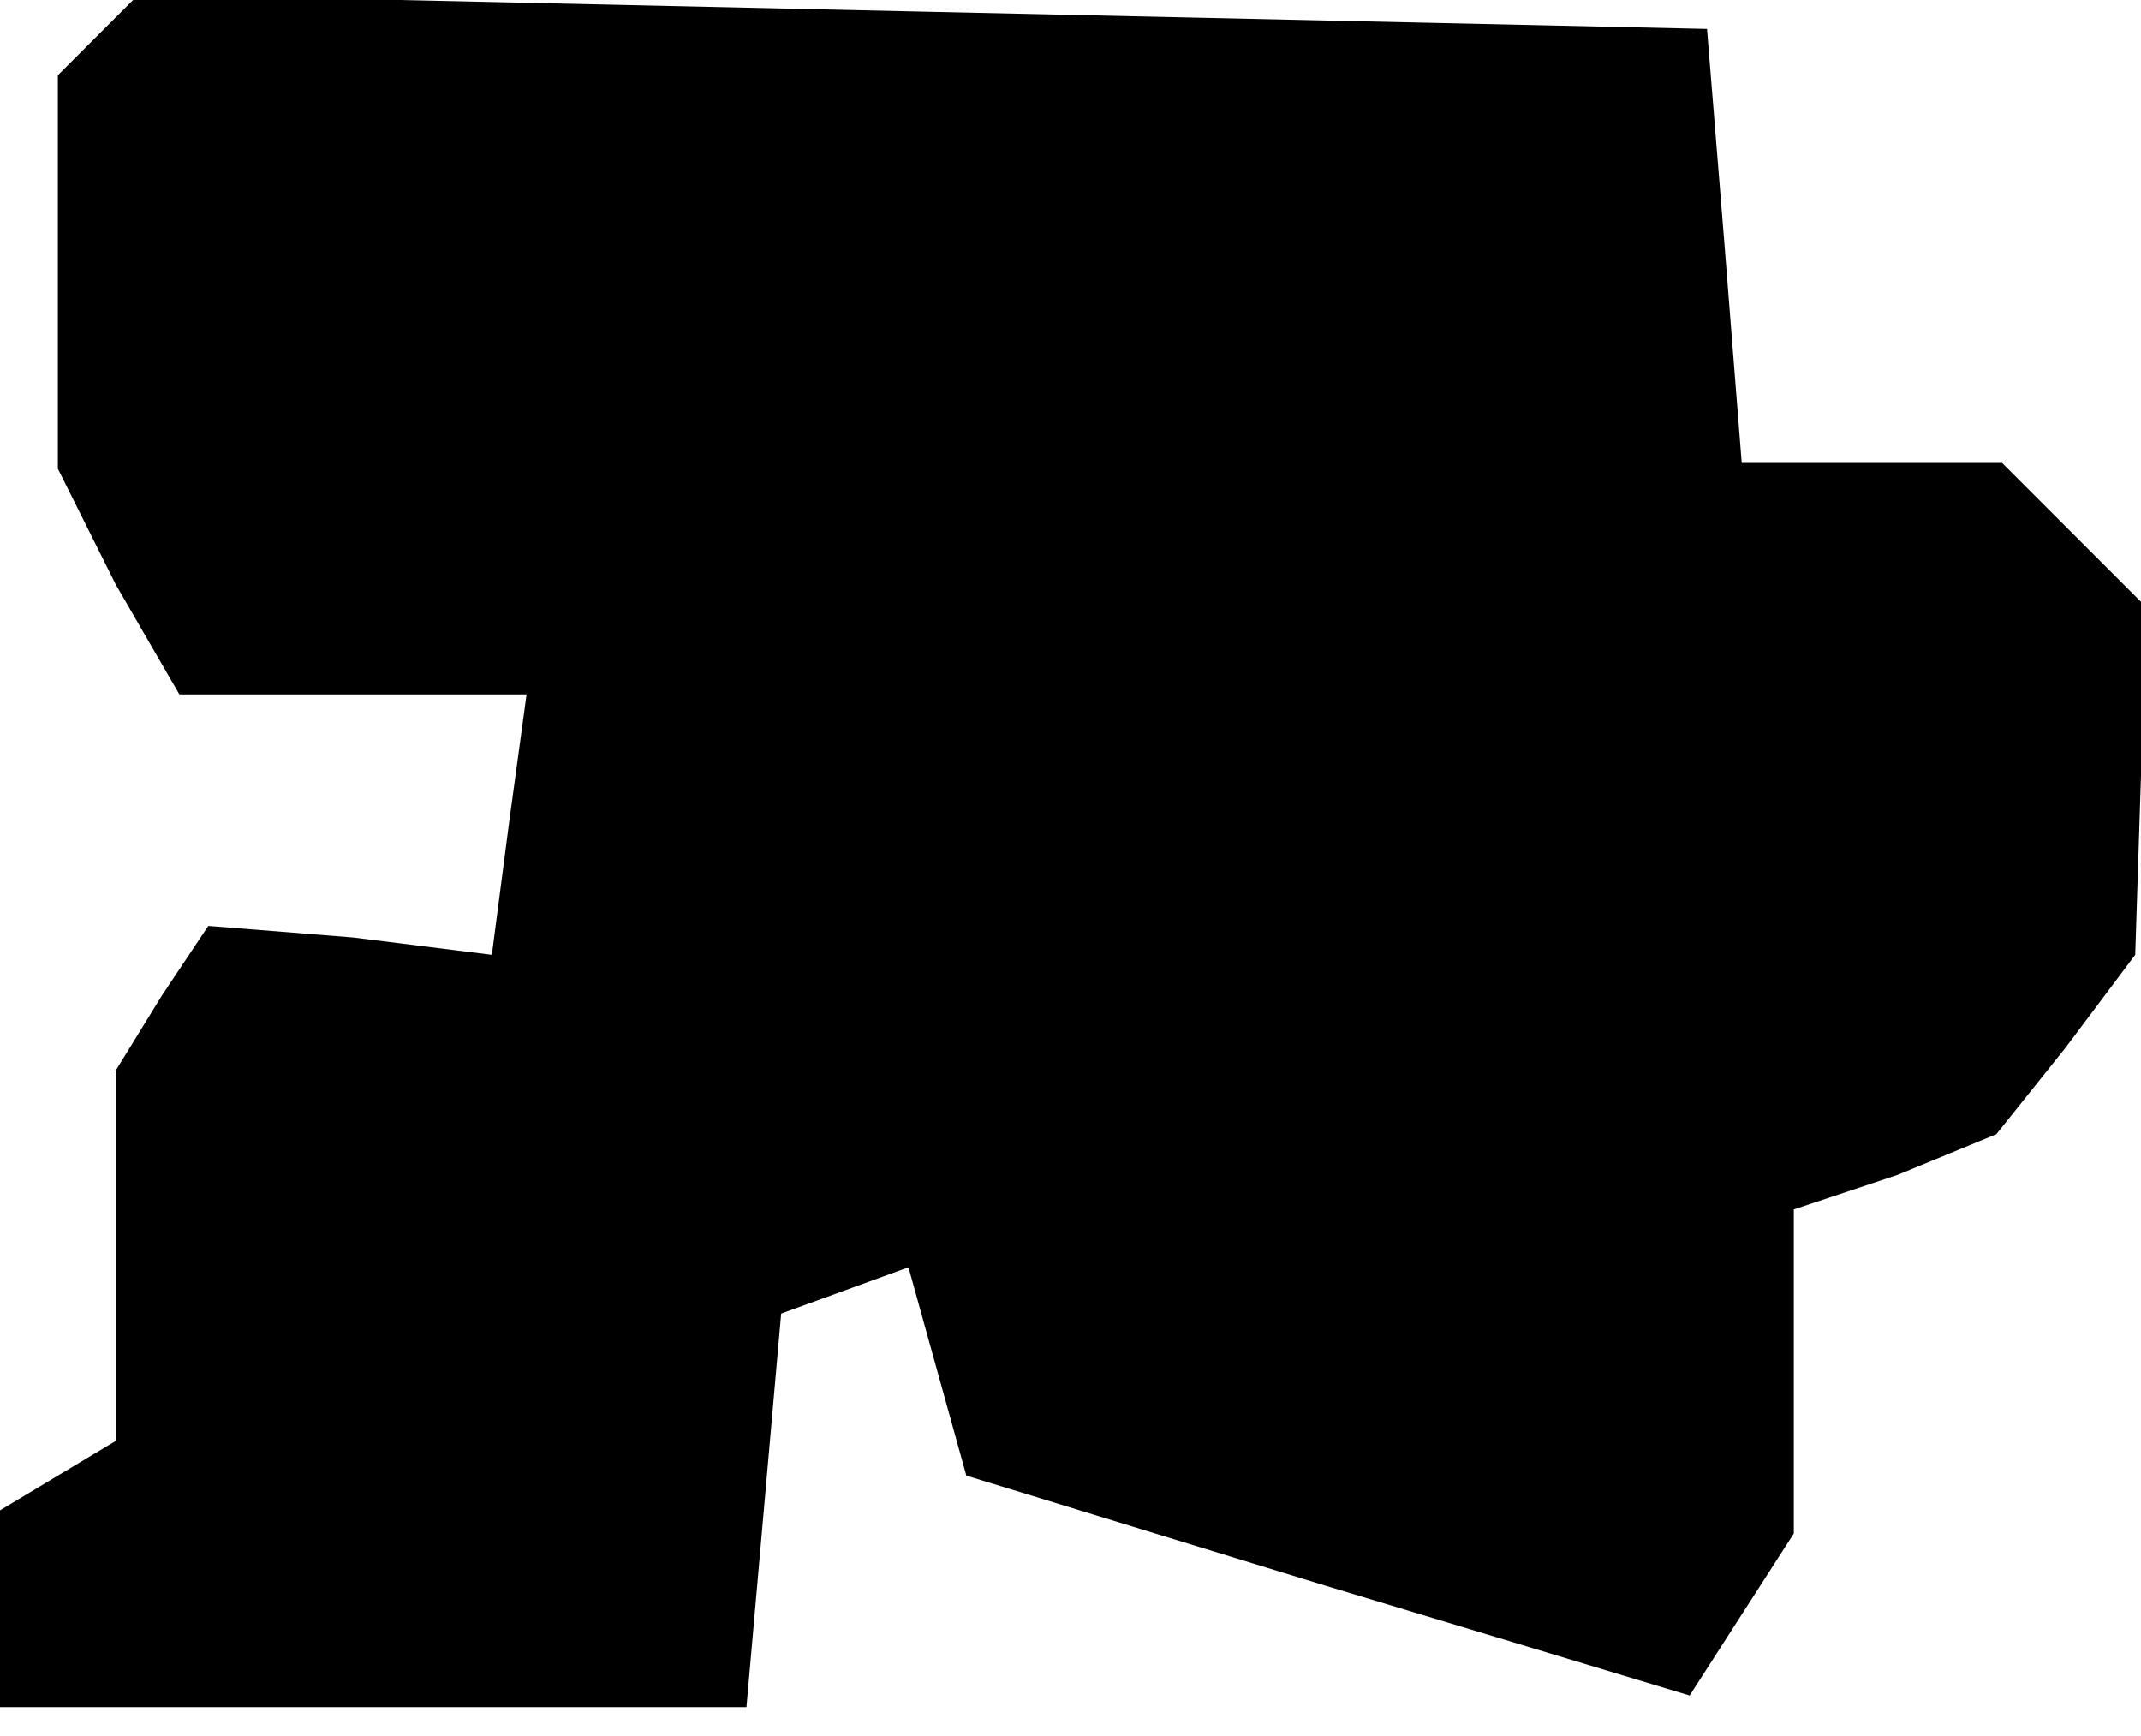 <?xml version="1.0" standalone="no"?>
<!DOCTYPE svg PUBLIC "-//W3C//DTD SVG 20010904//EN"
 "http://www.w3.org/TR/2001/REC-SVG-20010904/DTD/svg10.dtd">
<svg version="1.0" xmlns="http://www.w3.org/2000/svg"
 width="37pt" height="30pt" viewBox="0 0 37 30"
 preserveAspectRatio="xMidYMid meet">
<g transform="translate(0,30) scale(0.1,-0.1)"
fill="#000000" stroke="none">
<path d="M17 294 l-7 -7 0 -34 0 -34 10 -20 11 -19 30 0 30 0 -3 -22 -3 -23
-24 3 -25 2 -8 -12 -8 -13 0 -32 0 -32 -10 -6 -10 -6 0 -17 0 -17 65 0 64 0 3
34 3 34 11 4 11 4 5 -18 5 -18 62 -19 63 -19 9 14 9 14 0 28 0 28 18 6 17 7
12 15 12 16 1 31 0 30 -12 12 -12 12 -22 0 -23 0 -3 38 -3 37 -136 3 -135 3
-7 -7z"/>
</g>
</svg>
